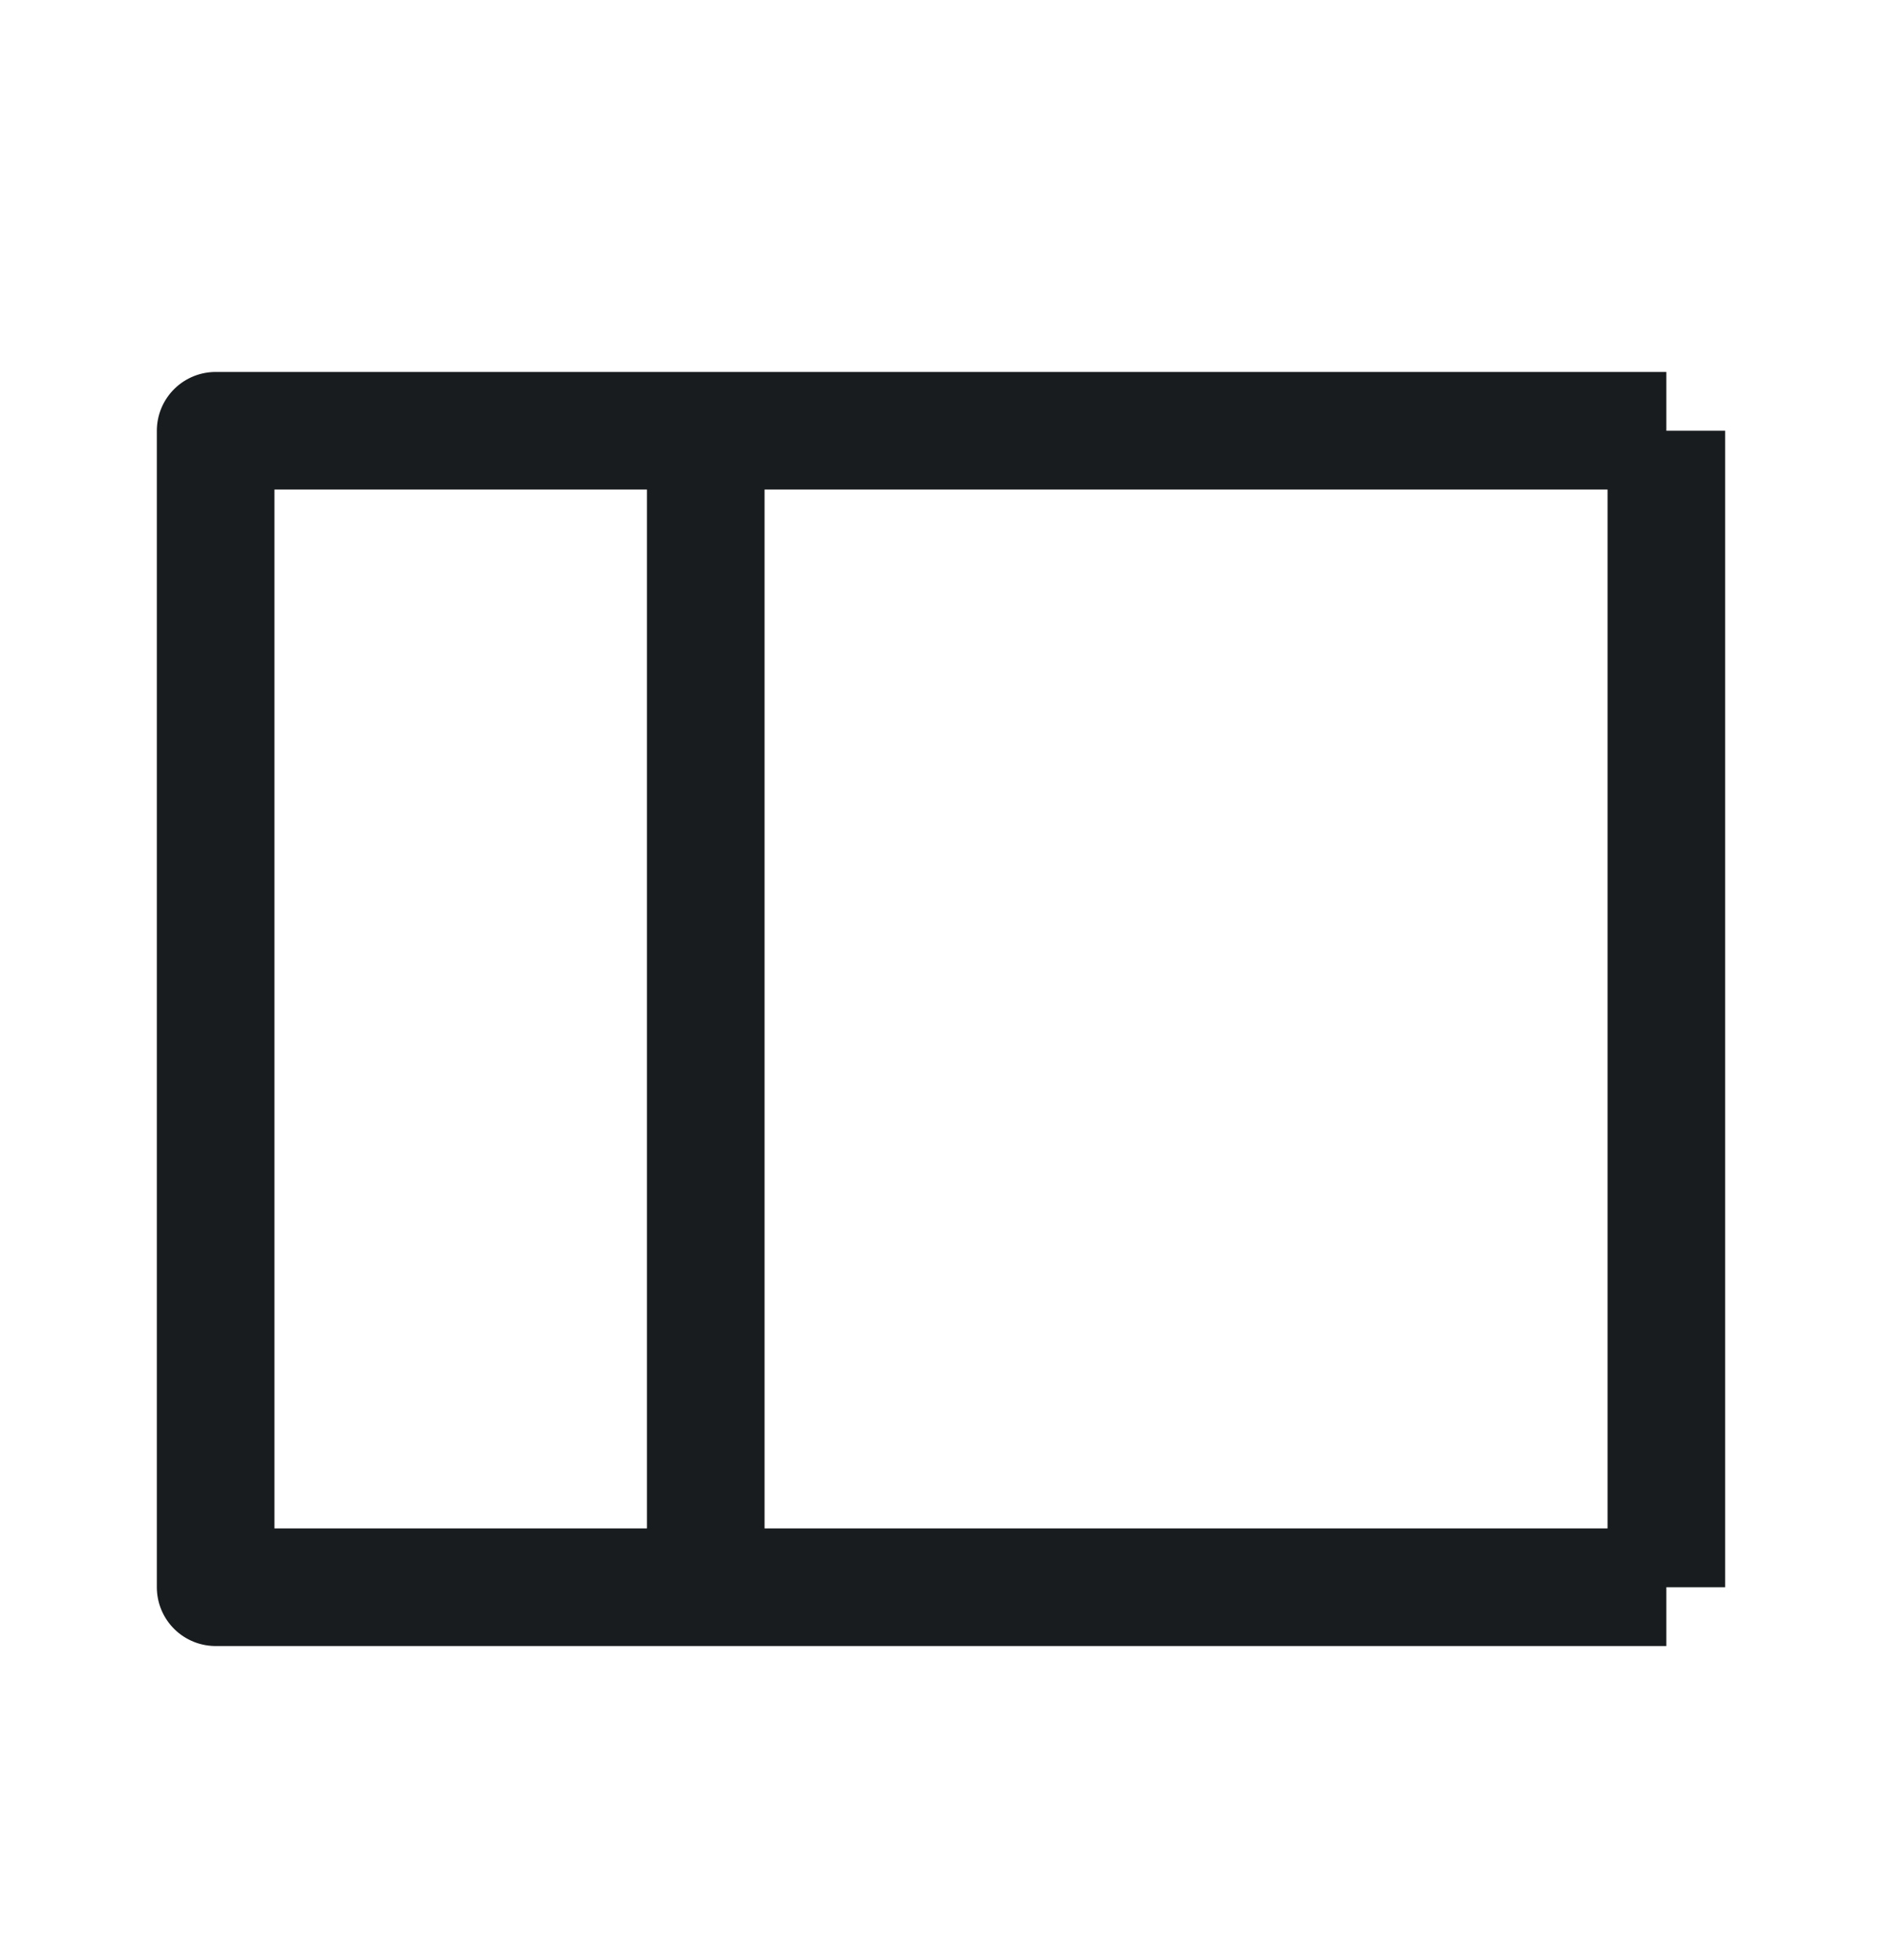 <svg width="24" height="25" viewBox="0 0 24 25" fill="none" xmlns="http://www.w3.org/2000/svg">
<path d="M21.25 5.494H2.75V20.244H21.25M21.25 5.494V20.244M21.25 5.494H9V20.244H21.25" stroke="#191C1E" stroke-width="1.5" stroke-linejoin="round"/>
</svg>
